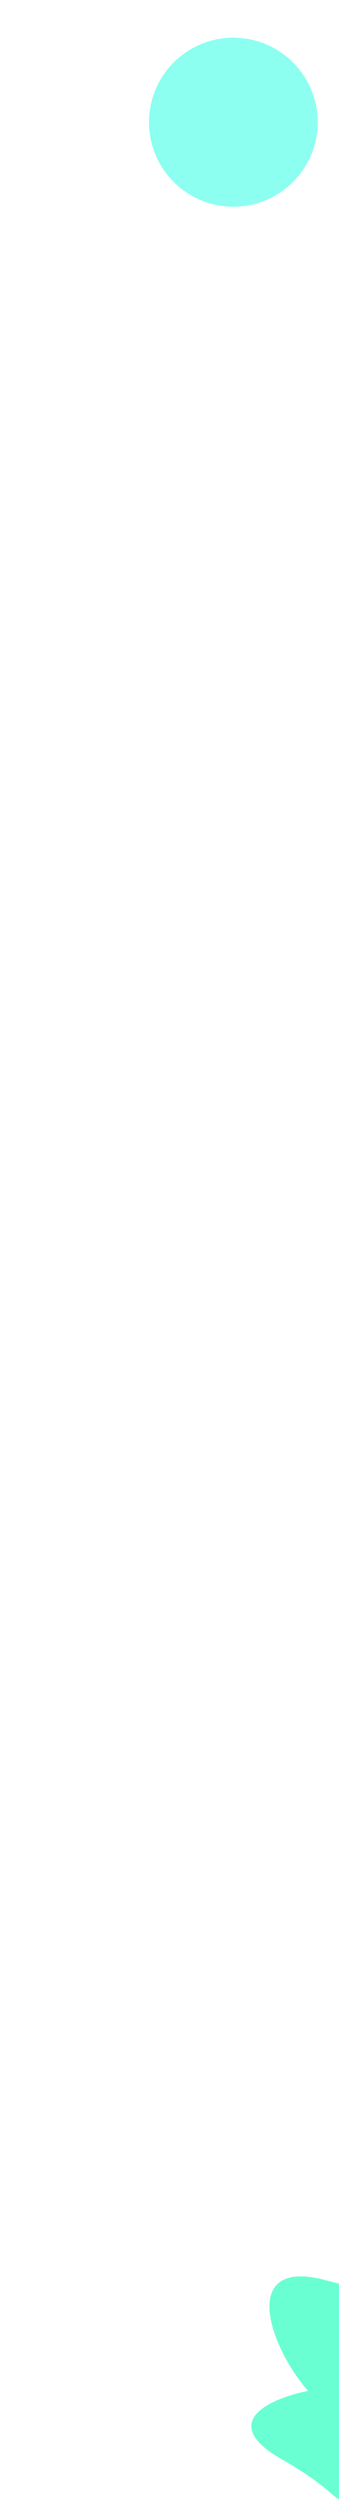 <svg width="1280" height="9422" fill="none" xmlns="http://www.w3.org/2000/svg"><g clip-path="url(#a)"><g filter="url(#b)"><circle cx="881.067" cy="460.567" r="318.567" fill="#8CFFF1"/></g><g filter="url(#c)"><path d="M-1014.7 6585.66c-130.58 242.36 278.033 196.08 501.2 97.82 23.373 108.07 117.585 279.89 307.454 102.58 237.336-221.63 264.192-90.45 78.897-264.53-185.294-174.07-163.603-97.05-449.741-193.57-286.139-96.51-307.239 15.34-437.81 257.7Z" fill="#52F5FF"/></g><g filter="url(#d)"><path d="M2368.79 4630.61c-159.23-323.47-443.86 258.88-519.07 621-138-33.53-404.24-9.42-365.22 355.24 48.79 455.82-117.47 413.07 226.04 266.74 343.51-146.33 241.03-163.39 582.07-493.37 341.05-329.98 235.41-426.13 76.18-749.61Z" fill="#6AFFD2"/></g><g filter="url(#e)"><path d="M-383.707 3612.25c-159.227-323.47-443.854 258.88-519.065 621-137.998-33.53-404.248-9.42-365.218 355.24 48.78 455.82-117.48 413.07 226.03 266.74 343.51-146.33 241.032-163.39 582.076-493.37s235.403-426.13 76.177-749.61Z" fill="#6AFFD2"/></g><g filter="url(#f)"><path d="M1232.21 8594.1c-327.602-89.28-221.47 241.34-69.31 416.66-136.82 26.88-347.853 116.24-97.47 258.66 312.98 178.03 146.74 209.41 350.34 45.45 203.6-163.96 106.67-140.69 198.72-381.49 92.06-240.8-54.69-249.99-382.28-339.28Z" fill="#6AFFD2"/></g></g><defs><filter id="b" x="115.5" y="-305" width="1531.13" height="1531.13" filterUnits="userSpaceOnUse" color-interpolation-filters="sRGB"><feFlood flood-opacity="0" result="BackgroundImageFix"/><feBlend in="SourceGraphic" in2="BackgroundImageFix" result="shape"/><feGaussianBlur stdDeviation="223.5" result="effect1_foregroundBlur_993_2435"/></filter><filter id="c" x="-1639.89" y="5693.4" width="2234.27" height="1769.21" filterUnits="userSpaceOnUse" color-interpolation-filters="sRGB"><feFlood flood-opacity="0" result="BackgroundImageFix"/><feBlend in="SourceGraphic" in2="BackgroundImageFix" result="shape"/><feGaussianBlur stdDeviation="300" result="effect1_foregroundBlur_993_2435"/></filter><filter id="d" x="812.641" y="3868.18" width="2373.82" height="2774.01" filterUnits="userSpaceOnUse" color-interpolation-filters="sRGB"><feFlood flood-opacity="0" result="BackgroundImageFix"/><feBlend in="SourceGraphic" in2="BackgroundImageFix" result="shape"/><feGaussianBlur stdDeviation="334" result="effect1_foregroundBlur_993_2435"/></filter><filter id="e" x="-1939.86" y="2849.82" width="2373.82" height="2774.01" filterUnits="userSpaceOnUse" color-interpolation-filters="sRGB"><feFlood flood-opacity="0" result="BackgroundImageFix"/><feBlend in="SourceGraphic" in2="BackgroundImageFix" result="shape"/><feGaussianBlur stdDeviation="334" result="effect1_foregroundBlur_993_2435"/></filter><filter id="f" x="281" y="7911.08" width="2028.54" height="2178.92" filterUnits="userSpaceOnUse" color-interpolation-filters="sRGB"><feFlood flood-opacity="0" result="BackgroundImageFix"/><feBlend in="SourceGraphic" in2="BackgroundImageFix" result="shape"/><feGaussianBlur stdDeviation="334" result="effect1_foregroundBlur_993_2435"/></filter><clipPath id="a"><path fill="#fff" d="M0 0h1280v9422H0z"/></clipPath></defs></svg>